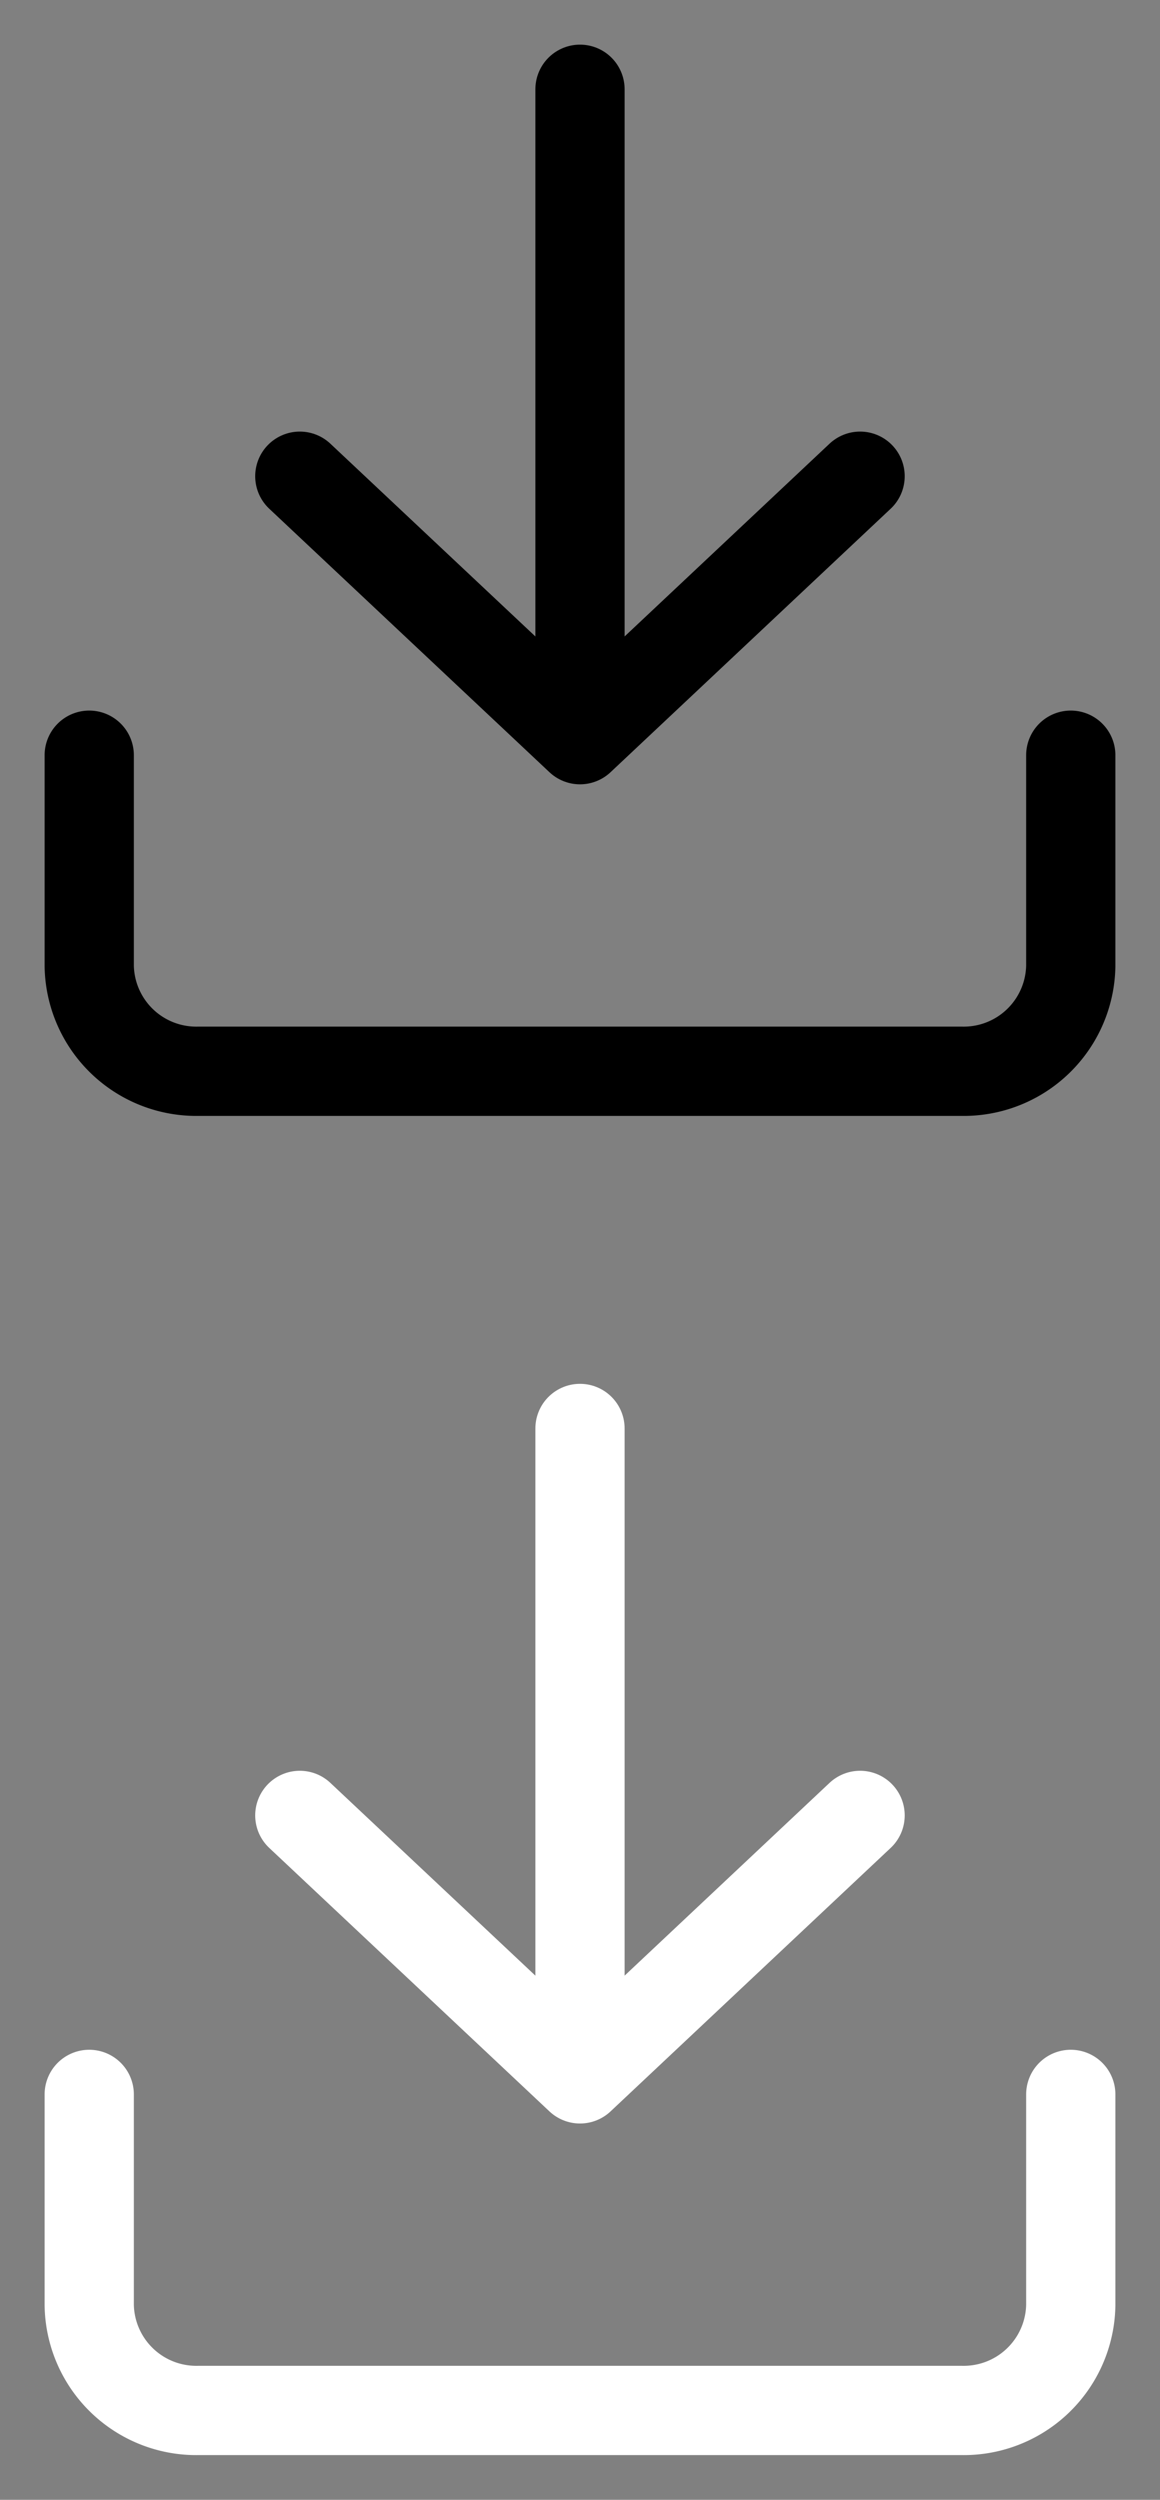 <svg xmlns="http://www.w3.org/2000/svg" xmlns:xlink="http://www.w3.org/1999/xlink" width="13" height="28" viewBox="0 0 13 28">
  <rect x="0" y="0" width="13" height="28" fill="#808080" stroke="none"/>
  <defs>
    <clipPath id="clip-path">
      <rect id="사각형_3678" data-name="사각형 3678" width="13" height="13" transform="translate(-13613 -6970)" fill="#fff" stroke="#707070" stroke-width="1"/>
    </clipPath>
  </defs>
  <g id="그룹_9862" data-name="그룹 9862" transform="translate(13613 6970)">
    <g id="마스크_그룹_94" data-name="마스크 그룹 94" clip-path="url(#clip-path)">
      <g id="Icon_feather-download" data-name="Icon feather-download" transform="translate(-13612 -6969)">
        <path id="패스_2995" data-name="패스 2995" d="M15.5,22.5v2.36a1.2,1.2,0,0,1-1.222,1.18H5.722A1.2,1.2,0,0,1,4.5,24.86V22.5" transform="translate(-4.5 -15.041)" fill="none" stroke="#000" stroke-linecap="round" stroke-linejoin="round" stroke-width="1"/>
        <path id="패스_2996" data-name="패스 2996" d="M10.5,15l3.14,2.951L16.779,15" transform="translate(-8.14 -10.666)" fill="none" stroke="#000" stroke-linecap="round" stroke-linejoin="round" stroke-width="1"/>
        <path id="패스_2997" data-name="패스 2997" d="M18,11.581V4.5" transform="translate(-12.5 -4.5)" fill="none" stroke="#000" stroke-linecap="round" stroke-linejoin="round" stroke-width="1"/>
      </g>
    </g>
    <g id="마스크_그룹_95" data-name="마스크 그룹 95" transform="translate(0 15)" clip-path="url(#clip-path)">
      <g id="Icon_feather-download-2" data-name="Icon feather-download" transform="translate(-13612 -6969)">
        <path id="패스_4430" data-name="패스 4430" d="M15.5,22.5v2.36a1.2,1.2,0,0,1-1.222,1.18H5.722A1.2,1.2,0,0,1,4.5,24.86V22.5" transform="translate(-4.5 -15.041)" fill="none" stroke="#fff" stroke-linecap="round" stroke-linejoin="round" stroke-width="1"/>
        <path id="패스_4431" data-name="패스 4431" d="M10.5,15l3.14,2.951L16.779,15" transform="translate(-8.14 -10.666)" fill="none" stroke="#fff" stroke-linecap="round" stroke-linejoin="round" stroke-width="1"/>
        <path id="패스_4432" data-name="패스 4432" d="M18,11.581V4.5" transform="translate(-12.5 -4.5)" fill="none" stroke="#fff" stroke-linecap="round" stroke-linejoin="round" stroke-width="1"/>
      </g>
    </g>
  </g>
</svg>
